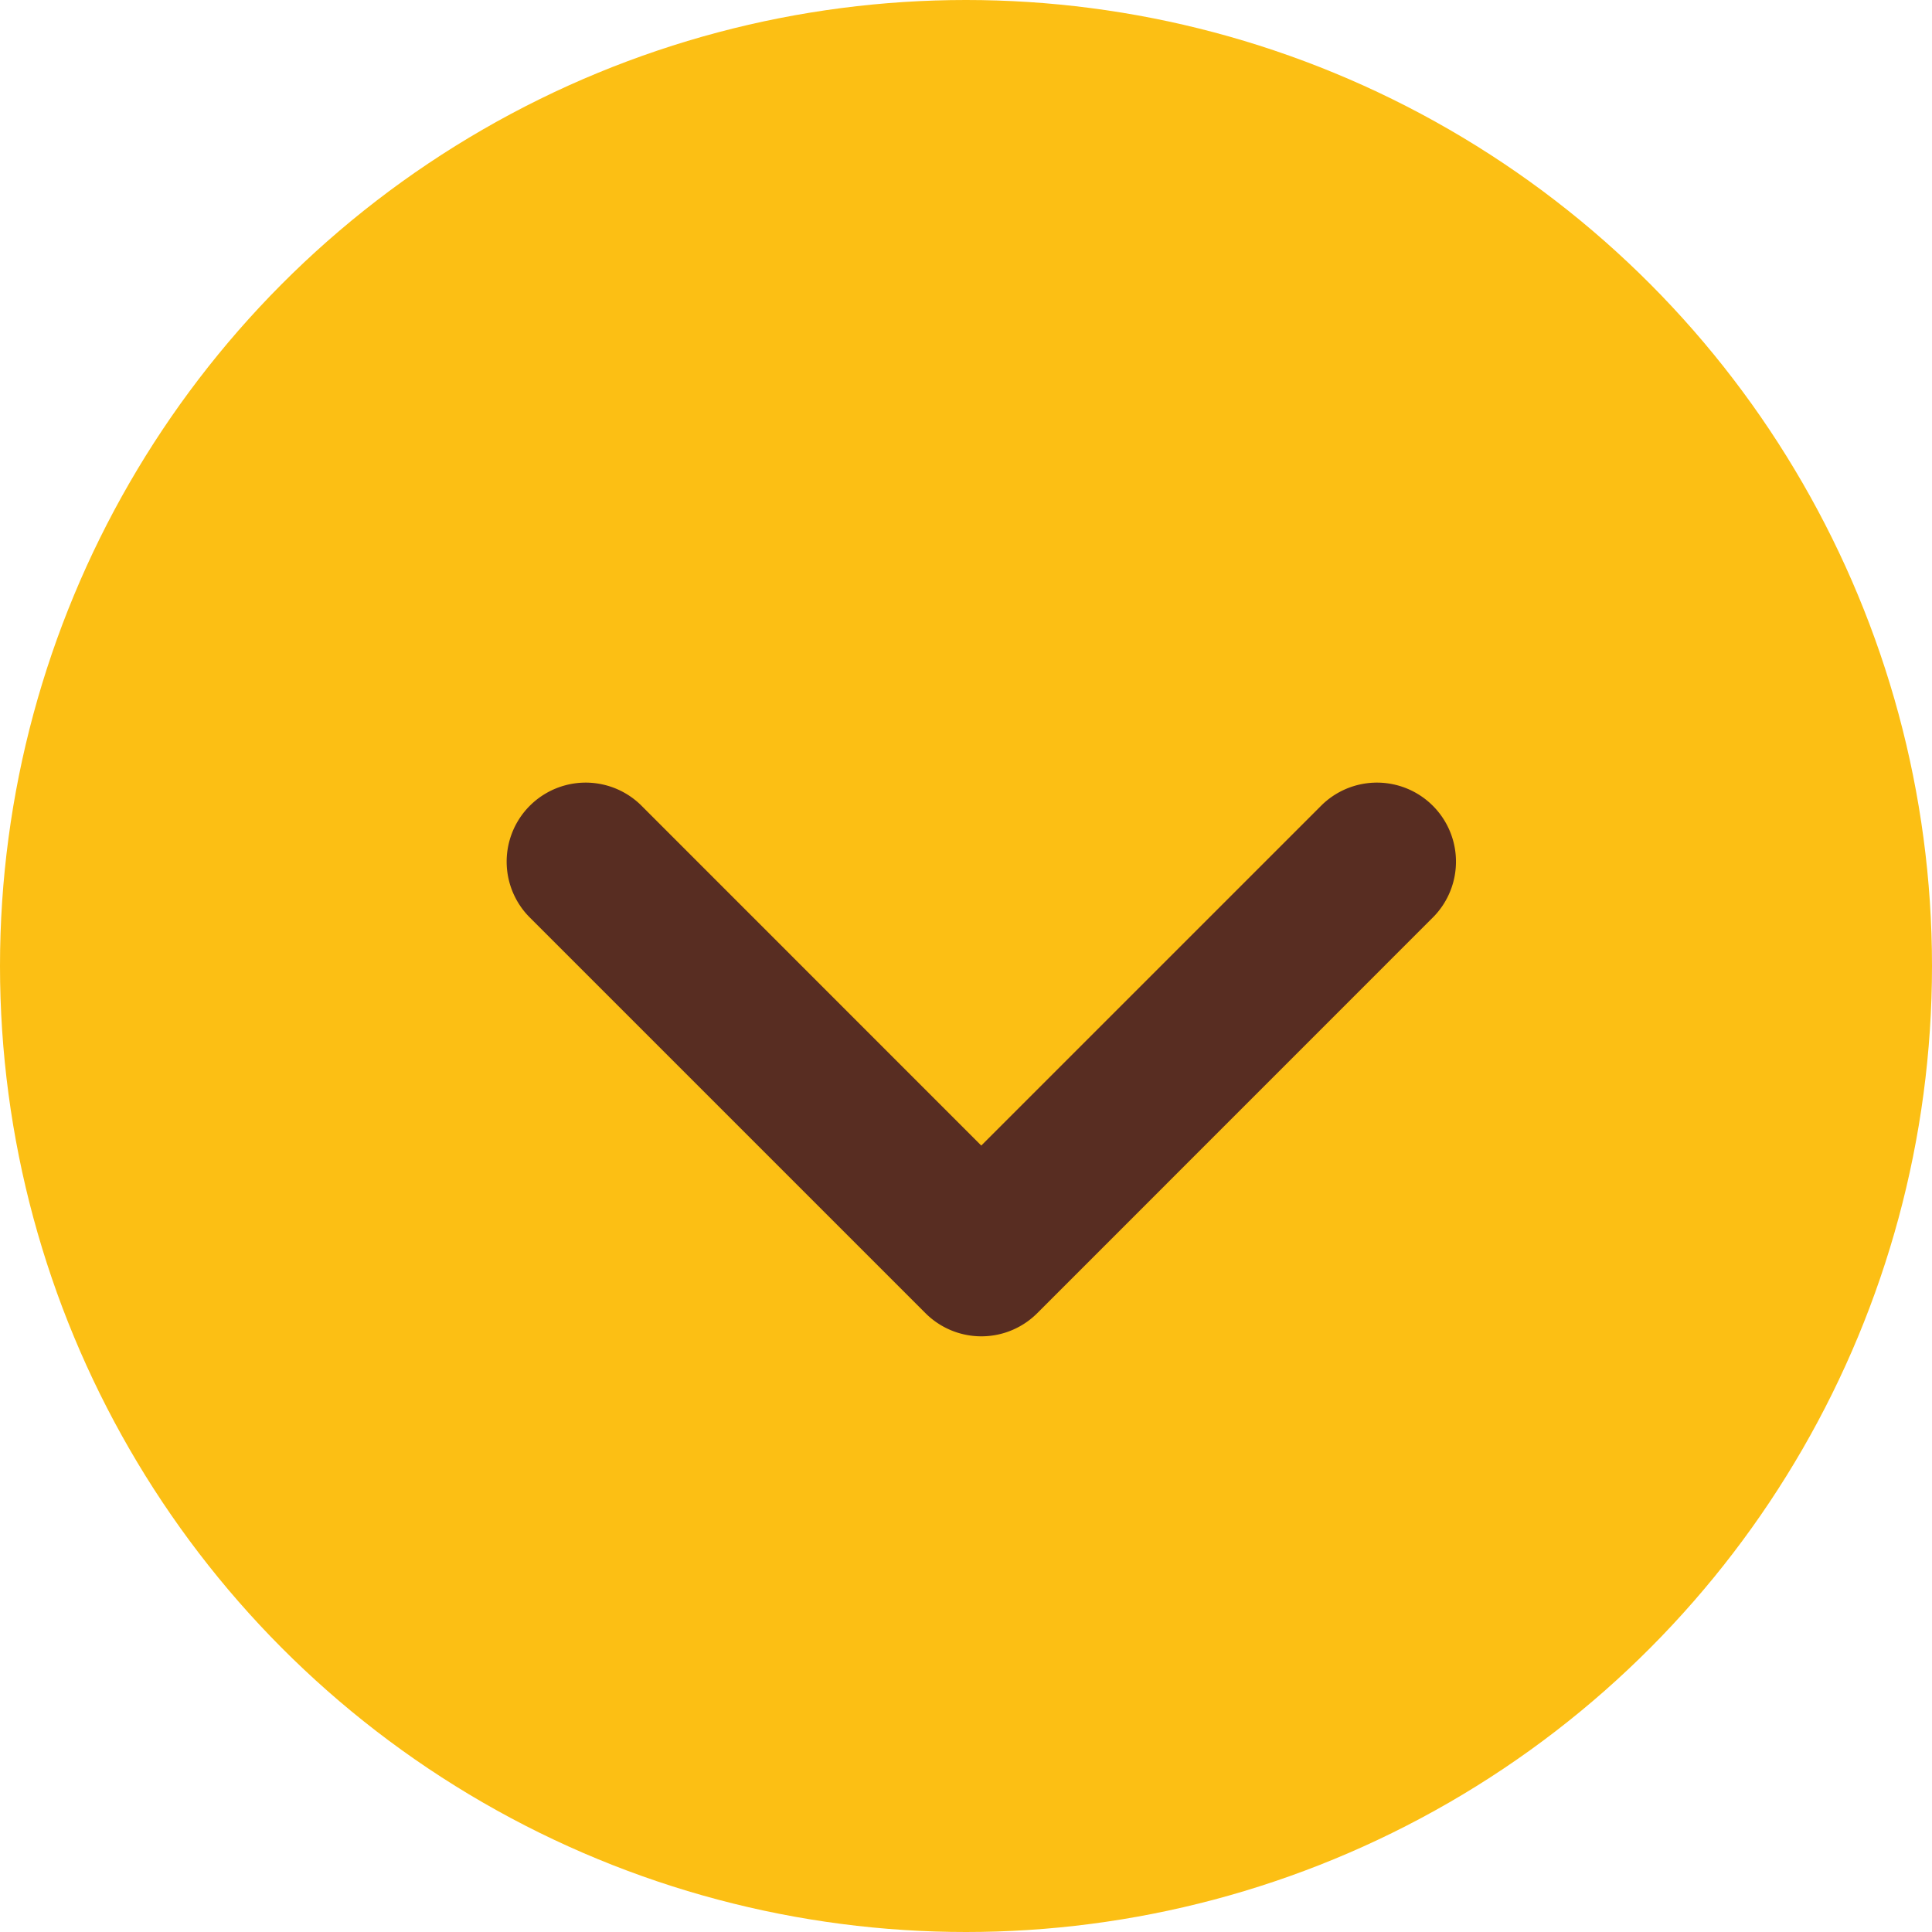 <svg id="Componente_7_3" data-name="Componente 7 – 3" xmlns="http://www.w3.org/2000/svg" width="21" height="21" viewBox="0 0 21 21">
  <circle id="Elipse_76" data-name="Elipse 76" cx="10.5" cy="10.5" r="10.5" fill="#fcbf14"/>
  <g id="ASD" transform="translate(6 14.025) rotate(-90)">
    <g id="Grupo_20" data-name="Grupo 20">
      <path id="Caminho_26" data-name="Caminho 26" d="M.866,4.666,4.92.613A.359.359,0,0,0,4.413.105L.105,4.413a.359.359,0,0,0,0,.508L4.413,9.228A.359.359,0,0,0,4.92,8.72Z" fill="#582d22" stroke="#582d22" stroke-width="1"/>
    </g>
  </g>
</svg>
